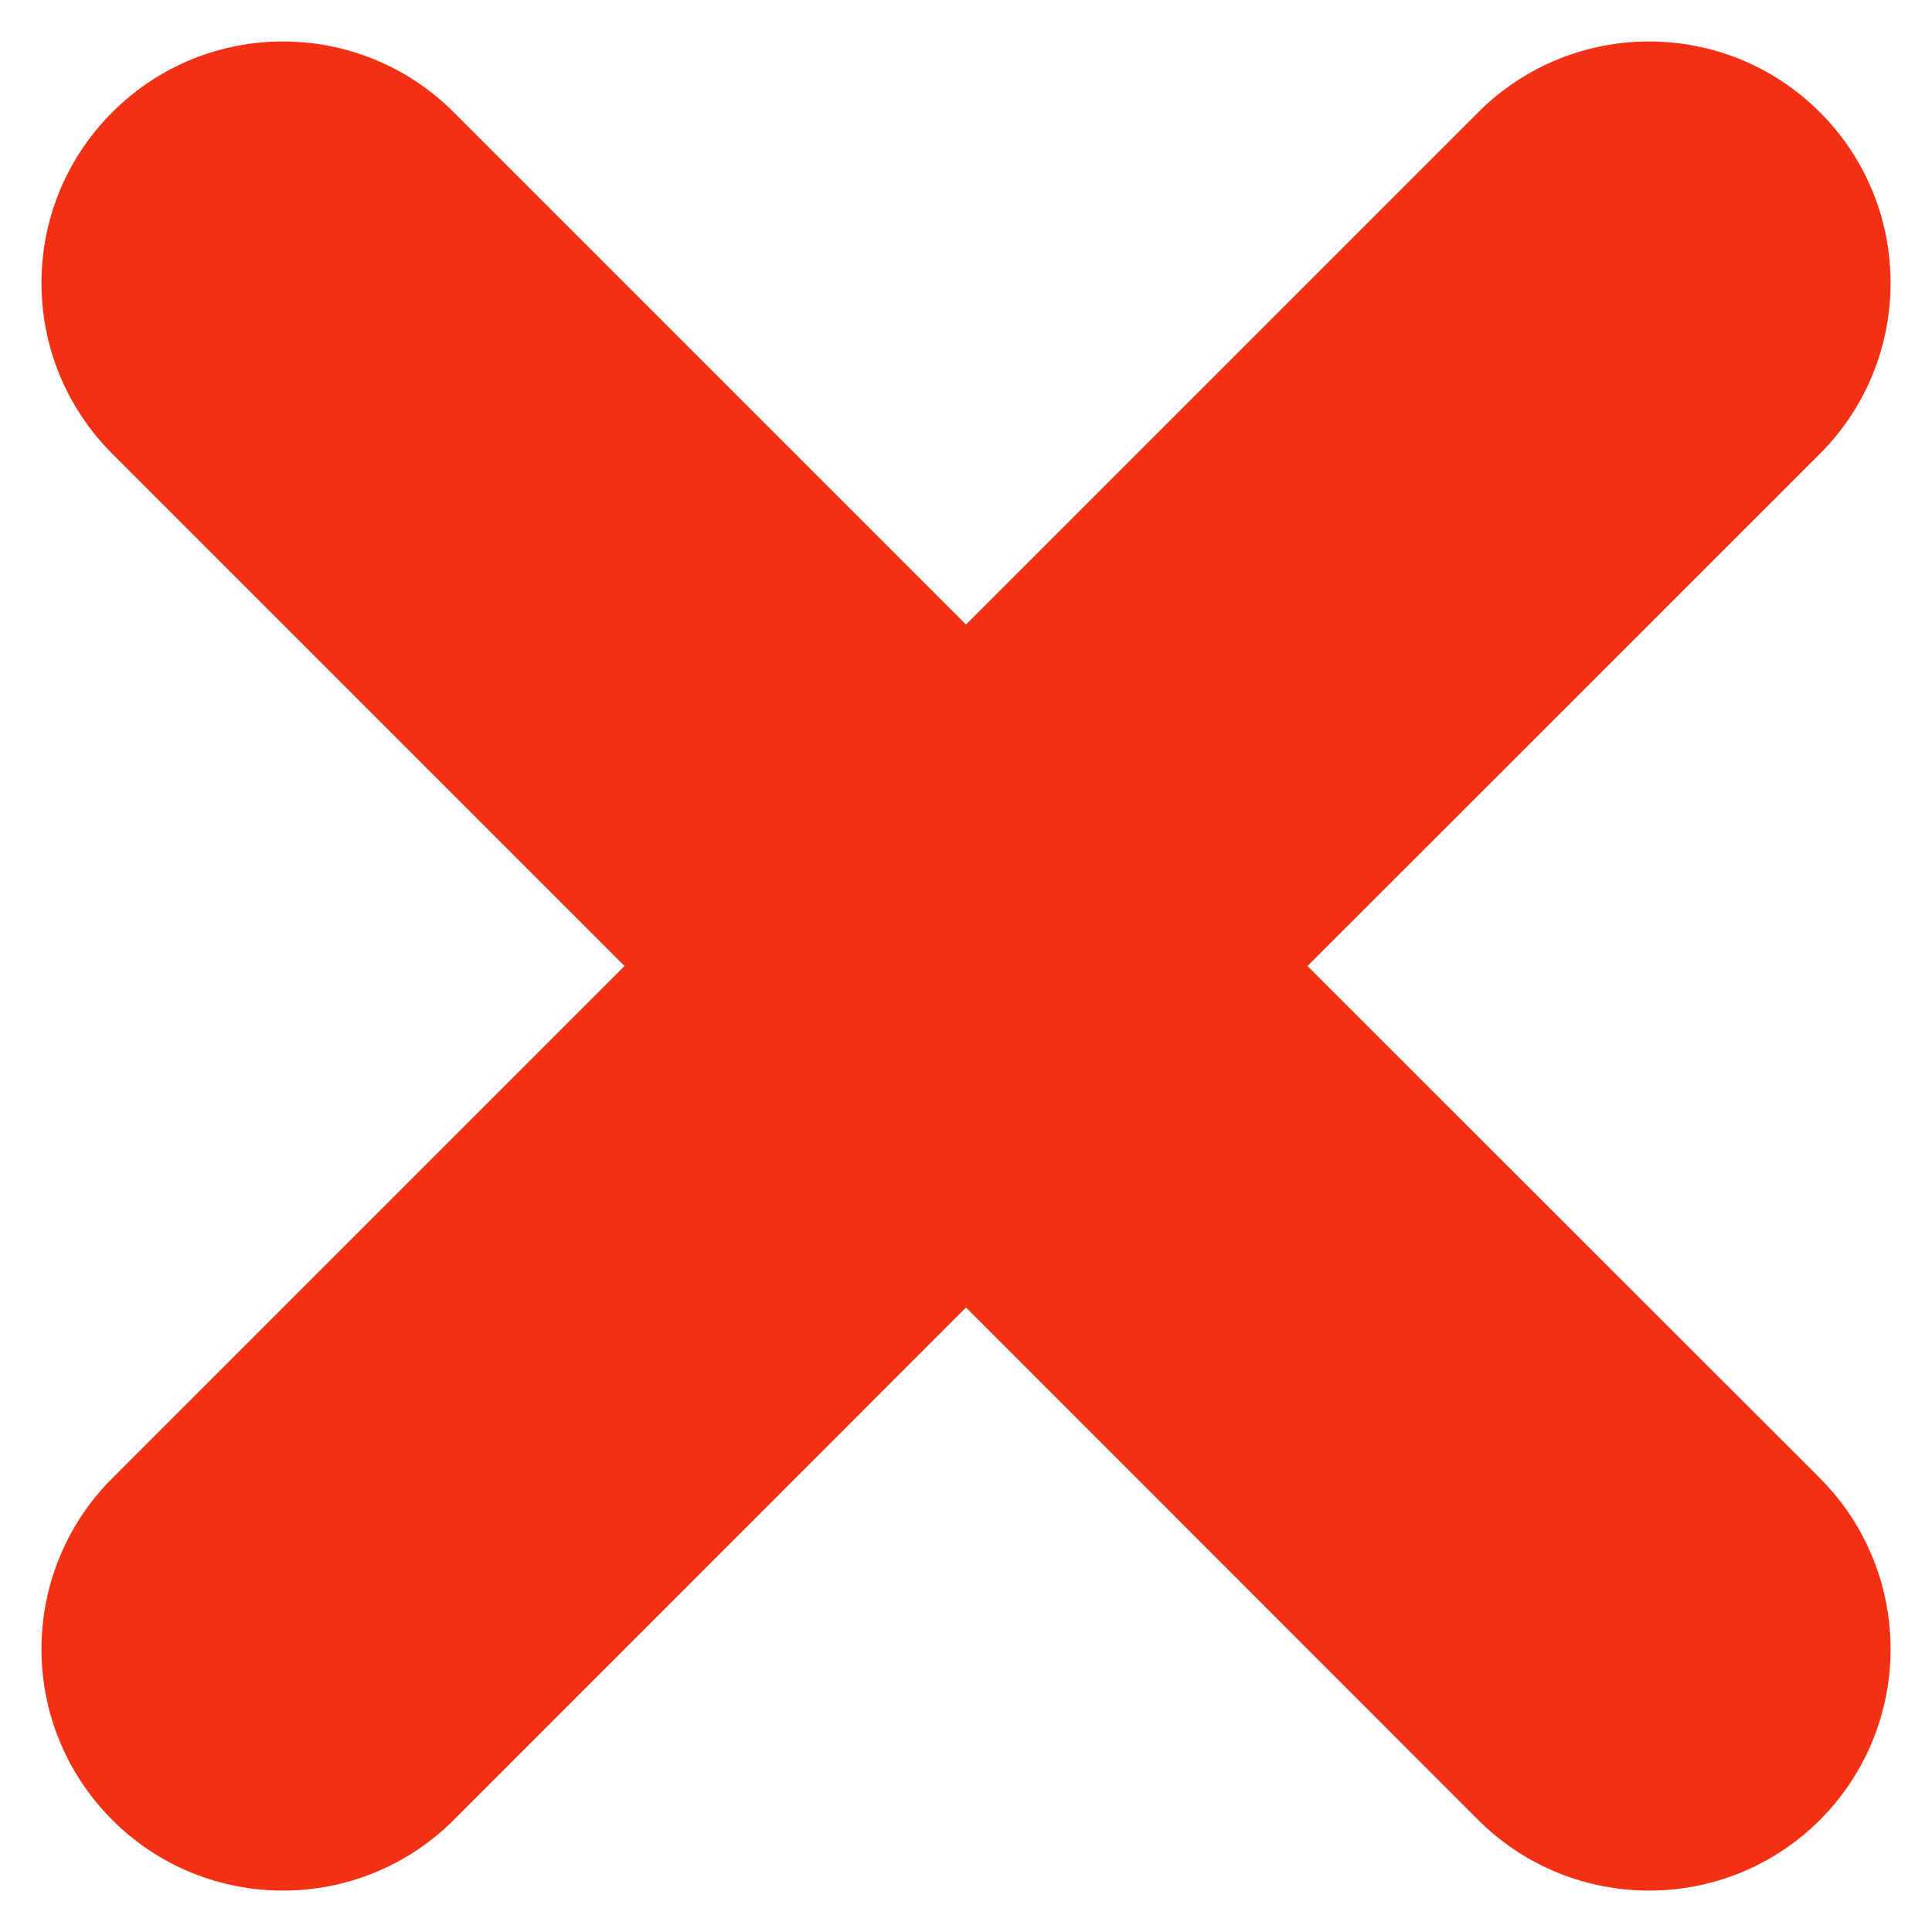 <svg width="8" height="8" viewBox="0 0 8 8" fill="none" xmlns="http://www.w3.org/2000/svg">
<path fill-rule="evenodd" clip-rule="evenodd" d="M7.536 0.465C7.145 0.074 6.512 0.074 6.121 0.465L4 2.586L1.879 0.465C1.488 0.074 0.855 0.074 0.465 0.465C0.074 0.855 0.074 1.488 0.465 1.879L2.586 4L0.465 6.121C0.074 6.512 0.074 7.145 0.465 7.536C0.855 7.926 1.488 7.926 1.879 7.536L4 5.414L6.121 7.536C6.512 7.926 7.145 7.926 7.536 7.536C7.926 7.145 7.926 6.512 7.536 6.121L5.414 4L7.536 1.879C7.926 1.488 7.926 0.855 7.536 0.465Z" fill="#F43015"/>
</svg>
